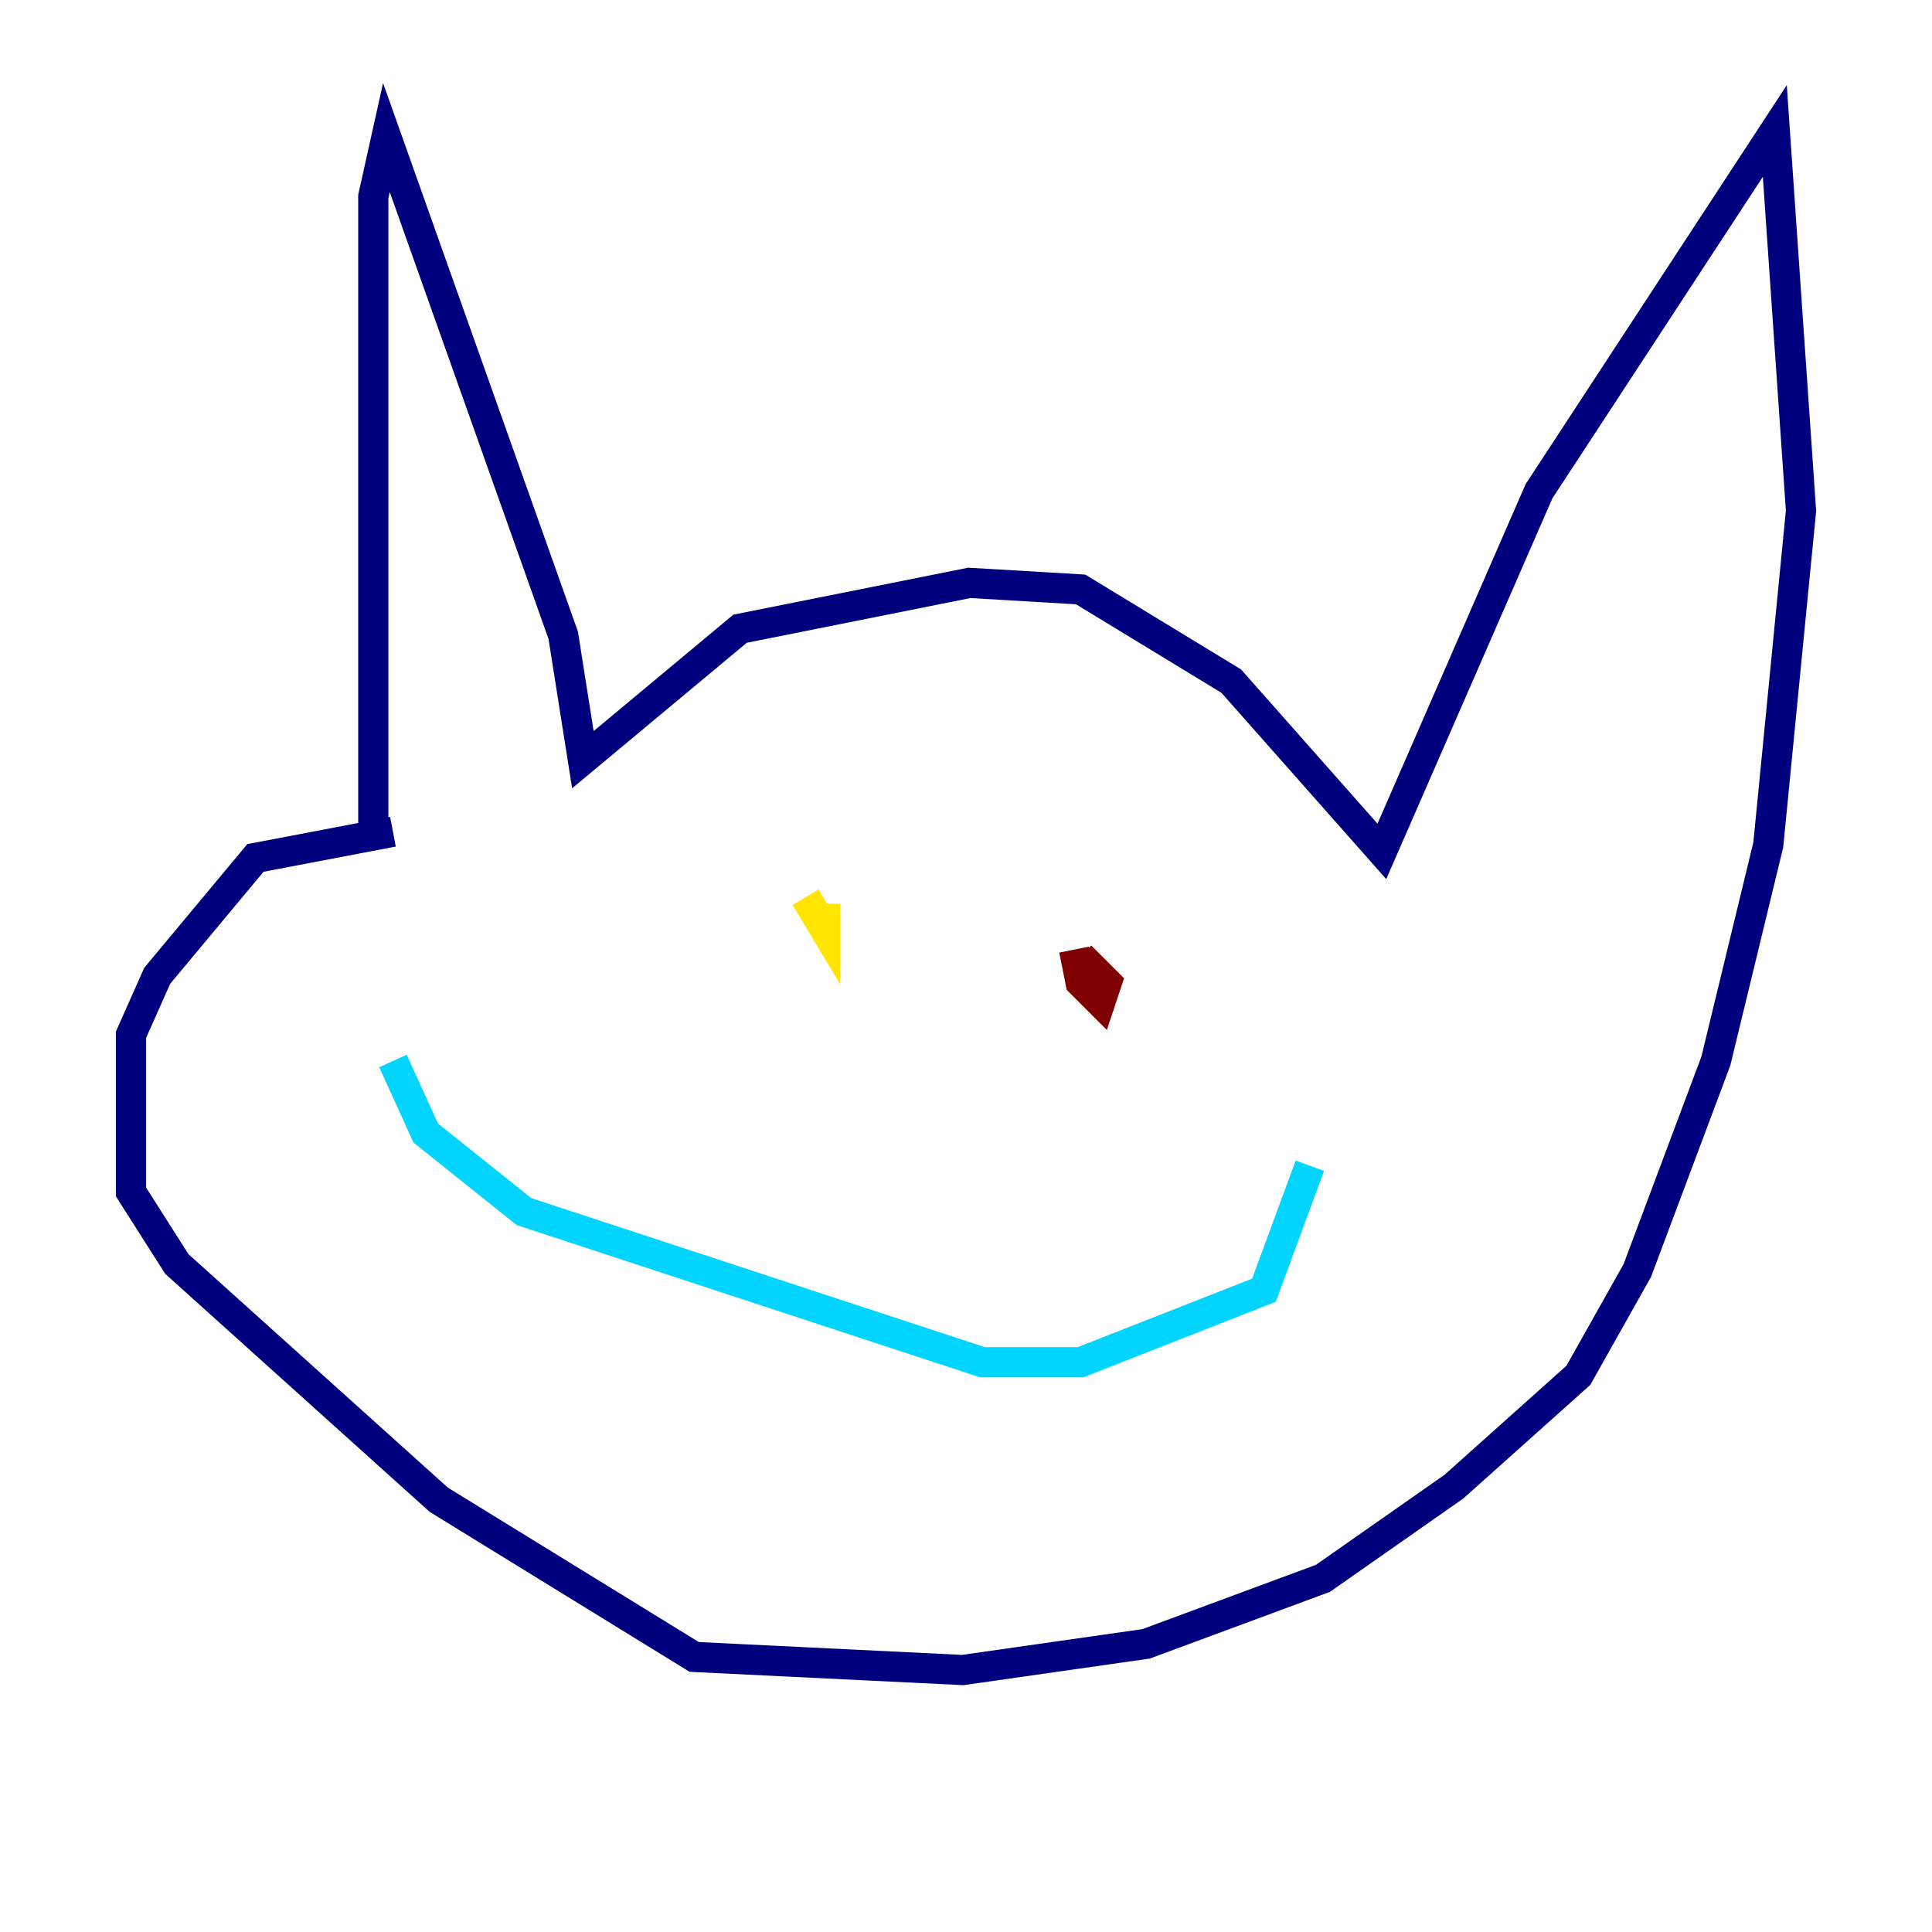 <?xml version="1.0" encoding="utf-8" ?>
<svg baseProfile="tiny" height="128" version="1.2" viewBox="0,0,128,128" width="128" xmlns="http://www.w3.org/2000/svg" xmlns:ev="http://www.w3.org/2001/xml-events" xmlns:xlink="http://www.w3.org/1999/xlink"><defs /><polyline fill="none" points="24.732,55.539 24.732,13.017 25.6,9.112 37.315,42.088 38.617,50.332 49.031,41.654 64.217,38.617 71.593,39.051 81.573,45.125 91.552,56.407 101.966,32.542 117.586,8.678 119.322,33.844 117.153,55.973 113.681,70.291 108.475,84.176 104.57,91.119 96.325,98.495 87.647,104.57 75.932,108.909 63.783,110.644 45.993,109.776 29.071,99.363 11.715,83.742 8.678,78.969 8.678,68.556 10.414,64.651 16.922,56.841 26.034,55.105" stroke="#00007f" stroke-width="2" /><polyline fill="none" points="26.034,70.291 28.203,75.064 34.712,80.271 65.085,90.251 71.593,90.251 83.742,85.478 86.78,77.234" stroke="#00d4ff" stroke-width="2" /><polyline fill="none" points="54.671,59.878 54.671,61.614 53.37,59.444" stroke="#ffe500" stroke-width="2" /><polyline fill="none" points="71.159,62.915 71.593,65.085 72.895,66.386 73.329,65.085 71.593,63.349" stroke="#7f0000" stroke-width="2" /></svg>
